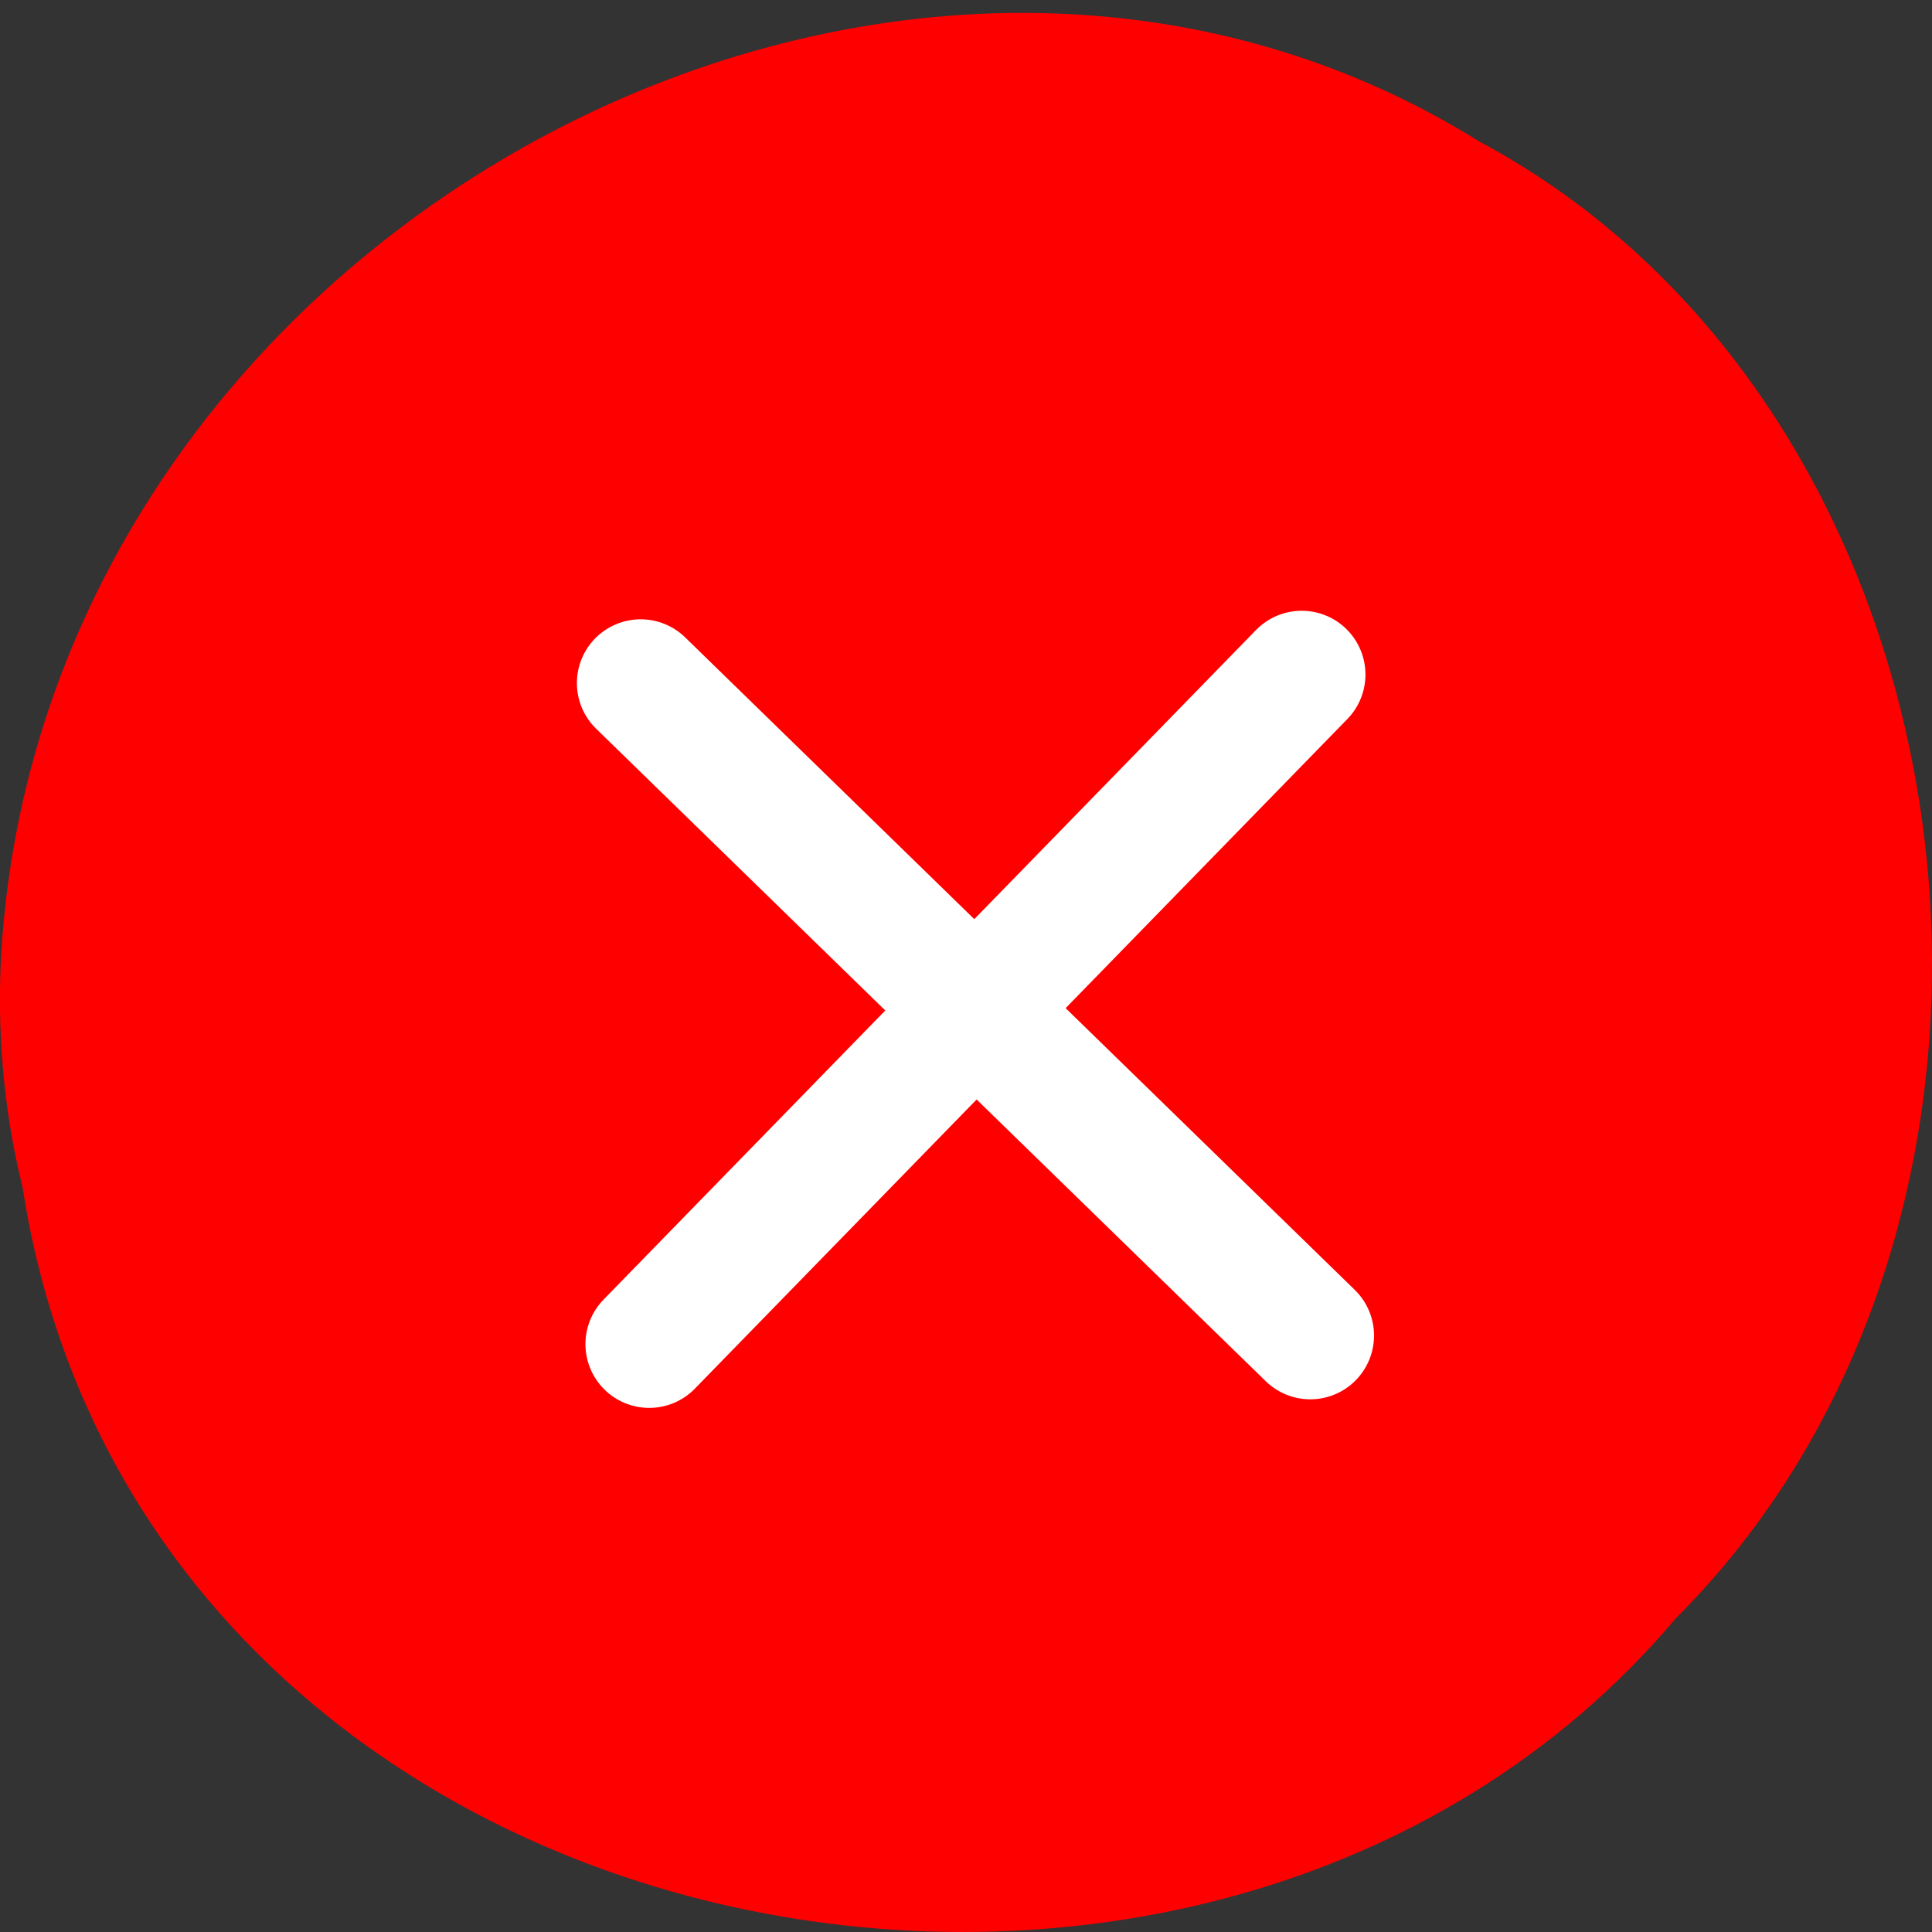 <svg xmlns="http://www.w3.org/2000/svg" viewBox="0 0 256 256"><rect x="0" y="0" width="256" height="256" fill="#333333" stroke="none"/><path d="m 2.967 157.19 c 15.875 103.35 156.87 131.01 219.1 57.23 54.798 -54.8 41.16 -159.7 -26.05 -195.67 -77.21 -48.12 -189.69 11.369 -195.83 107.16 -0.632 10.494 0.26 21.1 2.771 31.28 z" fill="#f00" color="#000"/><g transform="matrix(3.38 0 0 3.38 75.964 79.85)" stroke="#fff" fill="none" stroke-linejoin="round" stroke-linecap="round" stroke-width="5"><path d="m 28.555 2.819 l -25.579 26.25 l 25.579 -26.25 z"/><path d="m 28.891 28.733 l -26.25 -25.579 l 26.25 25.579 z"/></g></svg>